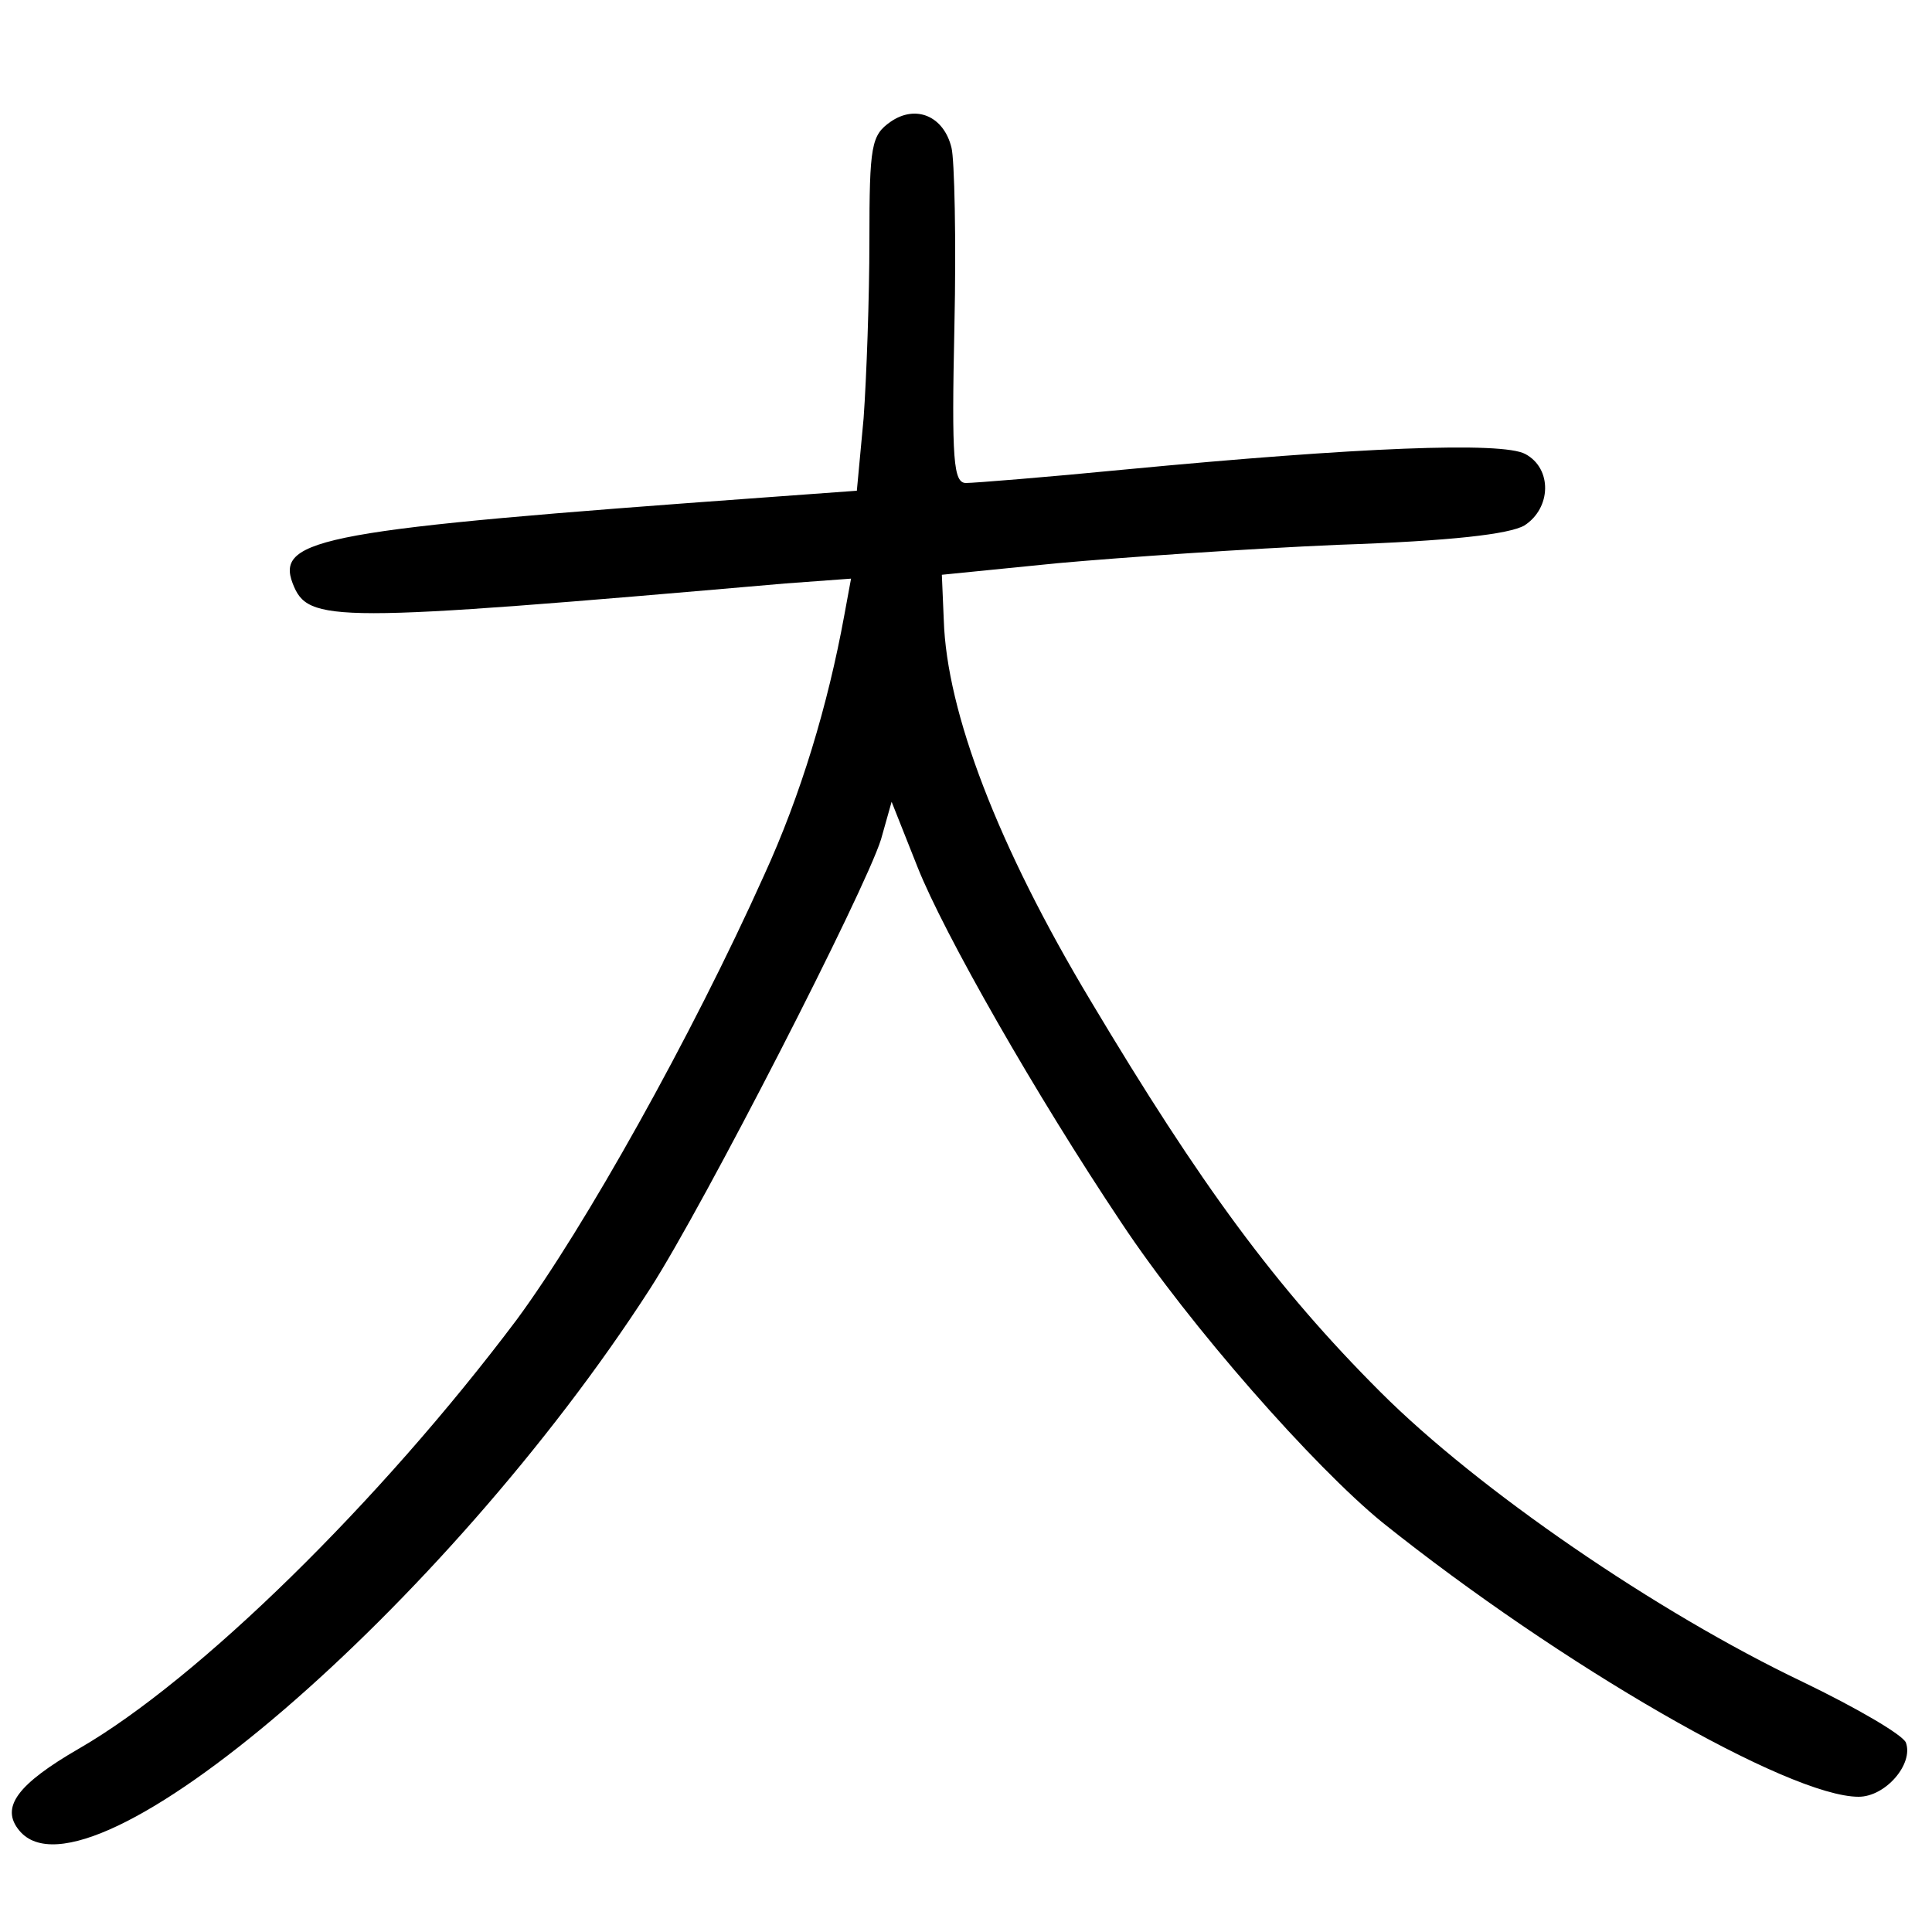 <?xml version="1.0"?>
<svg xmlns="http://www.w3.org/2000/svg" height="200pt" preserveAspectRatio="xMidYMid meet" viewBox="0 0 200 200" width="200pt">
  <g transform="matrix(.1 0 0 -.1 0 200)">
    <path d="m922 1874c-20-14-22-24-22-123 0-59-3-142-6-184l-7-75-96-7c-455-33-506-42-488-89 16-41 38-41 510 0l68 5-7-38c-17-93-45-186-83-269-75-167-186-365-256-460-142-189-330-373-453-444-64-37-82-61-62-85 71-86 441 232 653 561 56 87 222 411 239 465l11 39 27-68c27-68 122-235 211-368 71-107 199-252 270-310 185-148 421-284 493-284 28 0 57 34 49 56-3 8-51 36-107 63-151 72-336 199-437 300-108 108-186 214-300 405-96 160-149 299-152 394l-2 47 120 12c66 6 197 15 290 19 118 4 177 11 193 20 28 18 29 59 1 74-24 13-173 7-414-16-82-8-157-14-165-14-13 0-15 23-12 162 2 90 0 173-3 185-8 33-37 45-63 27z"/>
  </g>
</svg>
